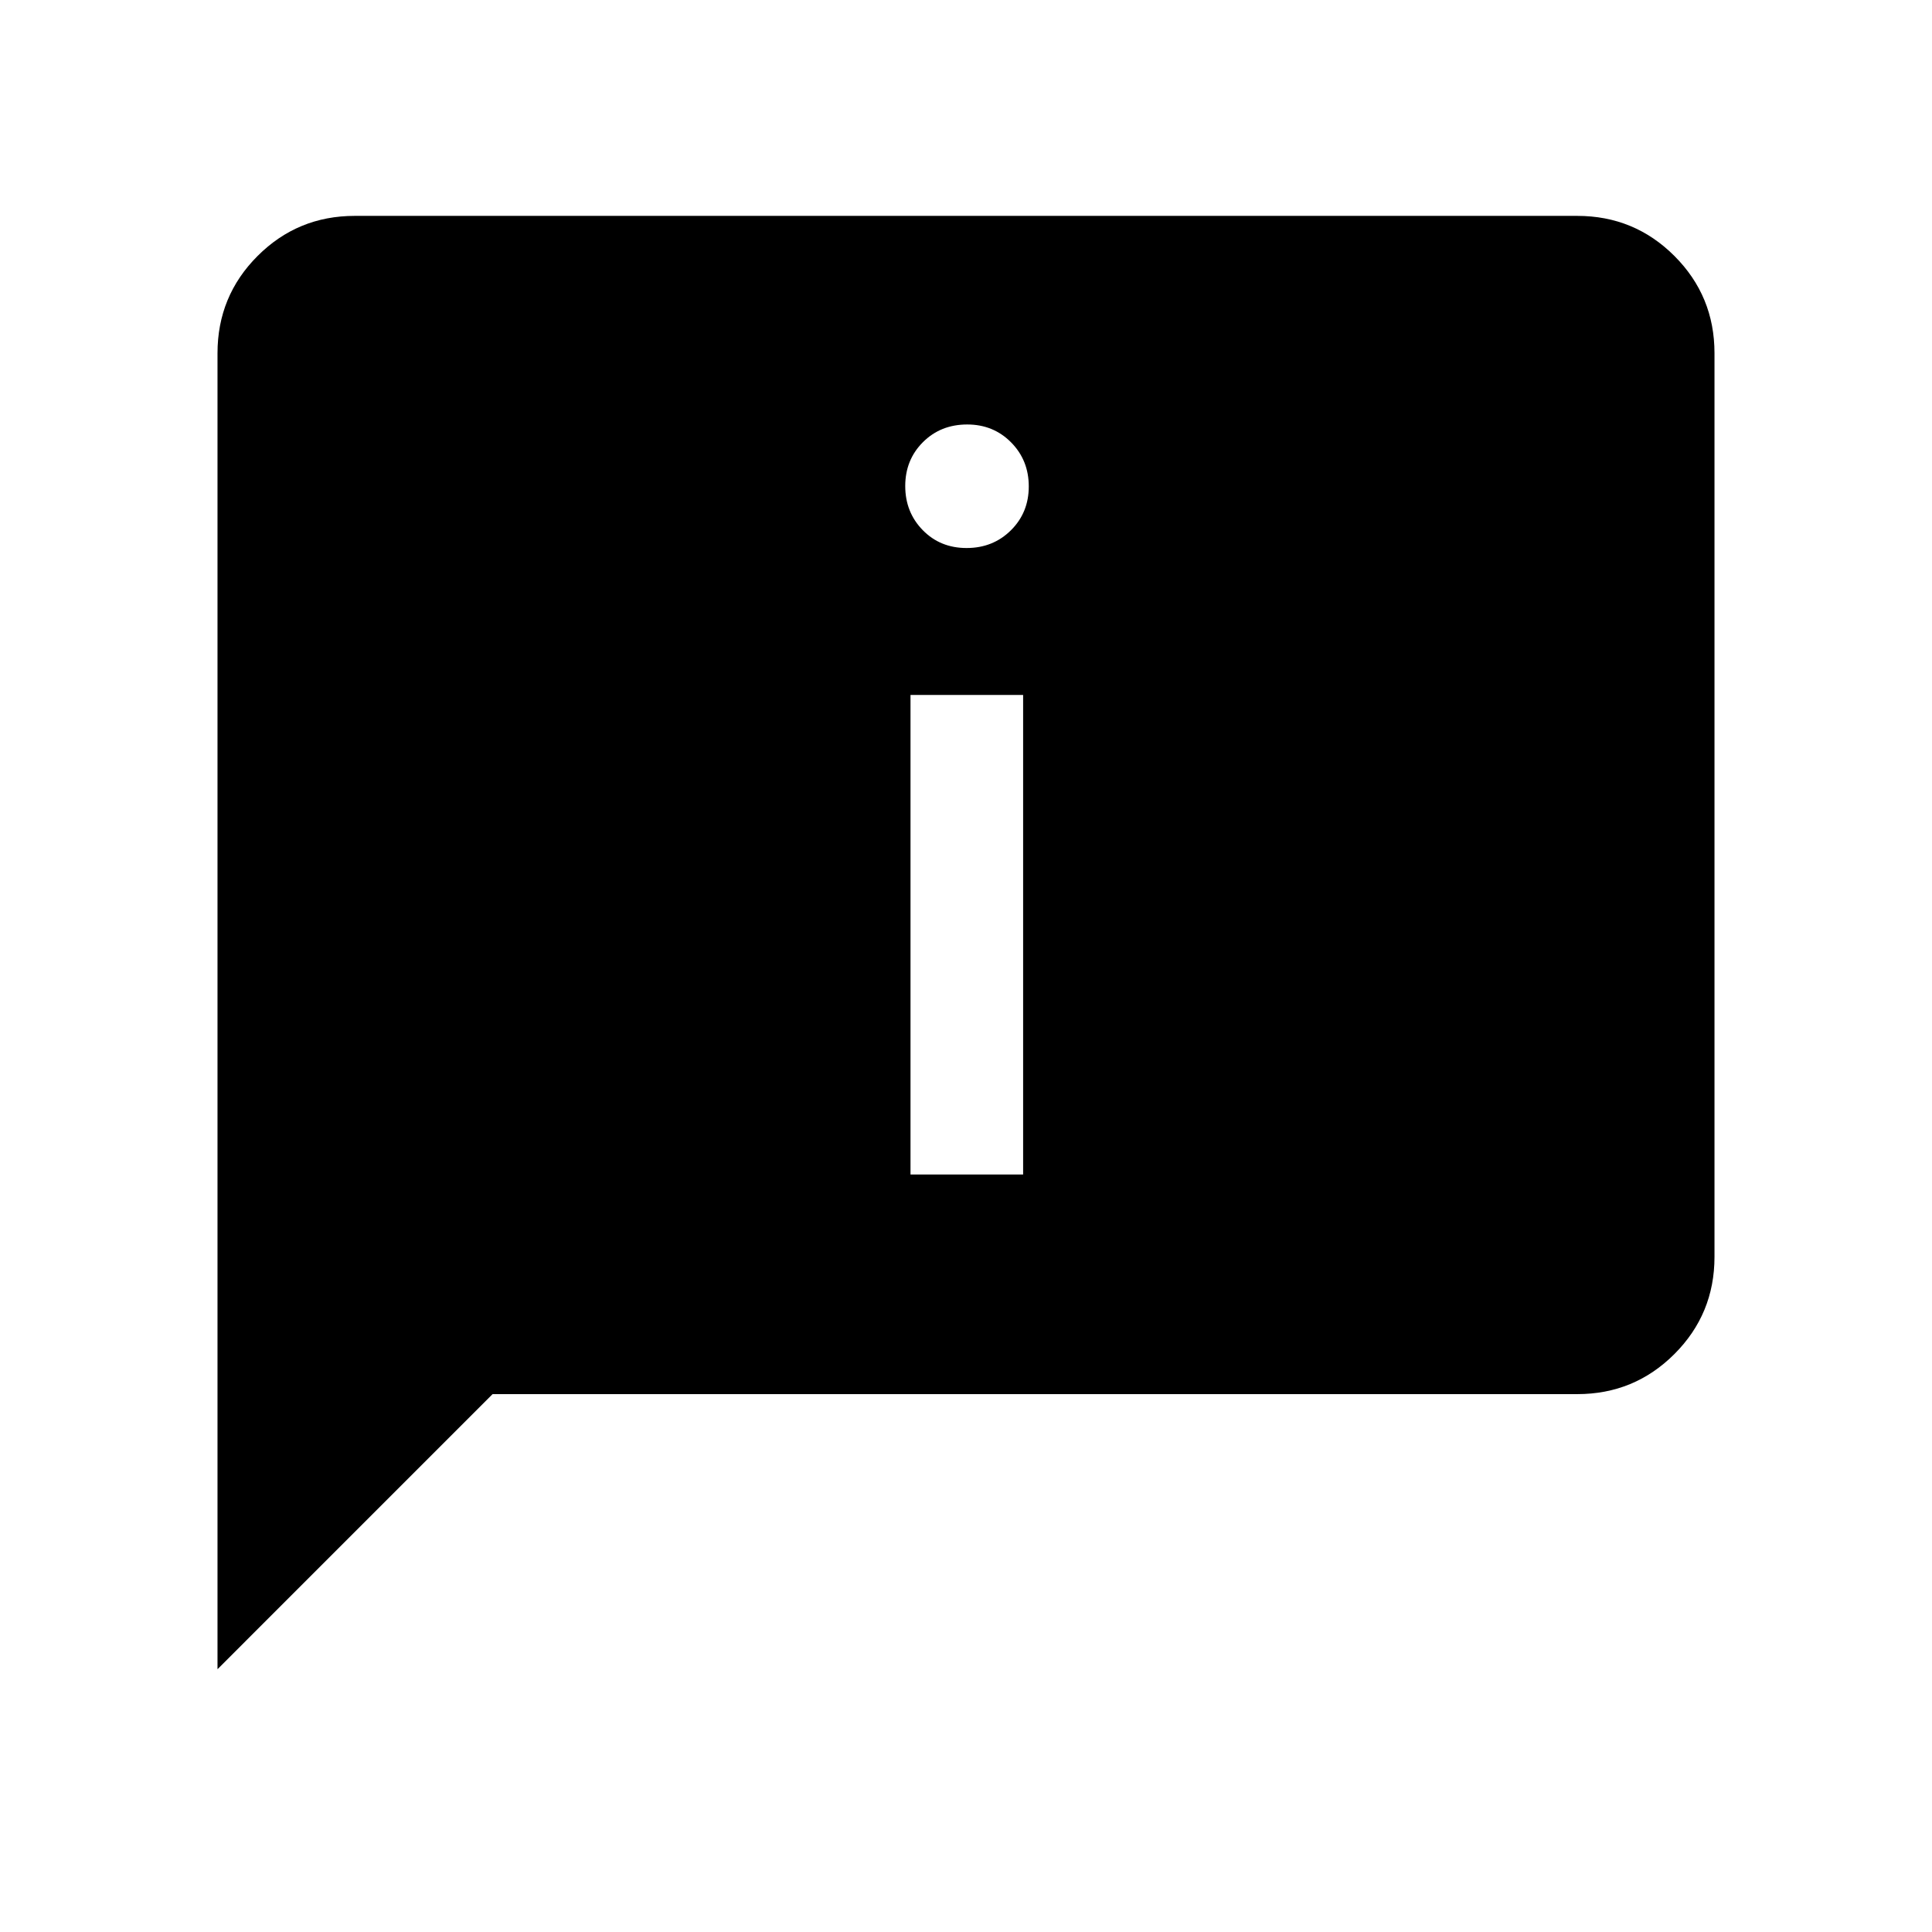 <svg xmlns="http://www.w3.org/2000/svg" height="24" viewBox="0 -960 960 960" width="24"><path d="M480.299-687.693q13.124 0 22.008-8.799 8.885-8.8 8.885-21.808 0-13.007-8.794-21.892-8.793-8.884-21.793-8.884-13.22 0-22.008 8.793-8.789 8.794-8.789 21.793 0 12.999 8.683 21.898t21.808 8.899Zm-27.875 311.308h55.96v-238.308h-55.96v238.308ZM108.078-130.58v-653.904q0-28.414 19.916-48.33 19.916-19.915 48.269-19.915h607.474q28.353 0 48.269 19.915 19.916 19.916 19.916 48.277v449.074q0 28.361-19.916 48.277-19.916 19.915-48.268 19.915H244.769L108.078-130.58Z"/></svg>
